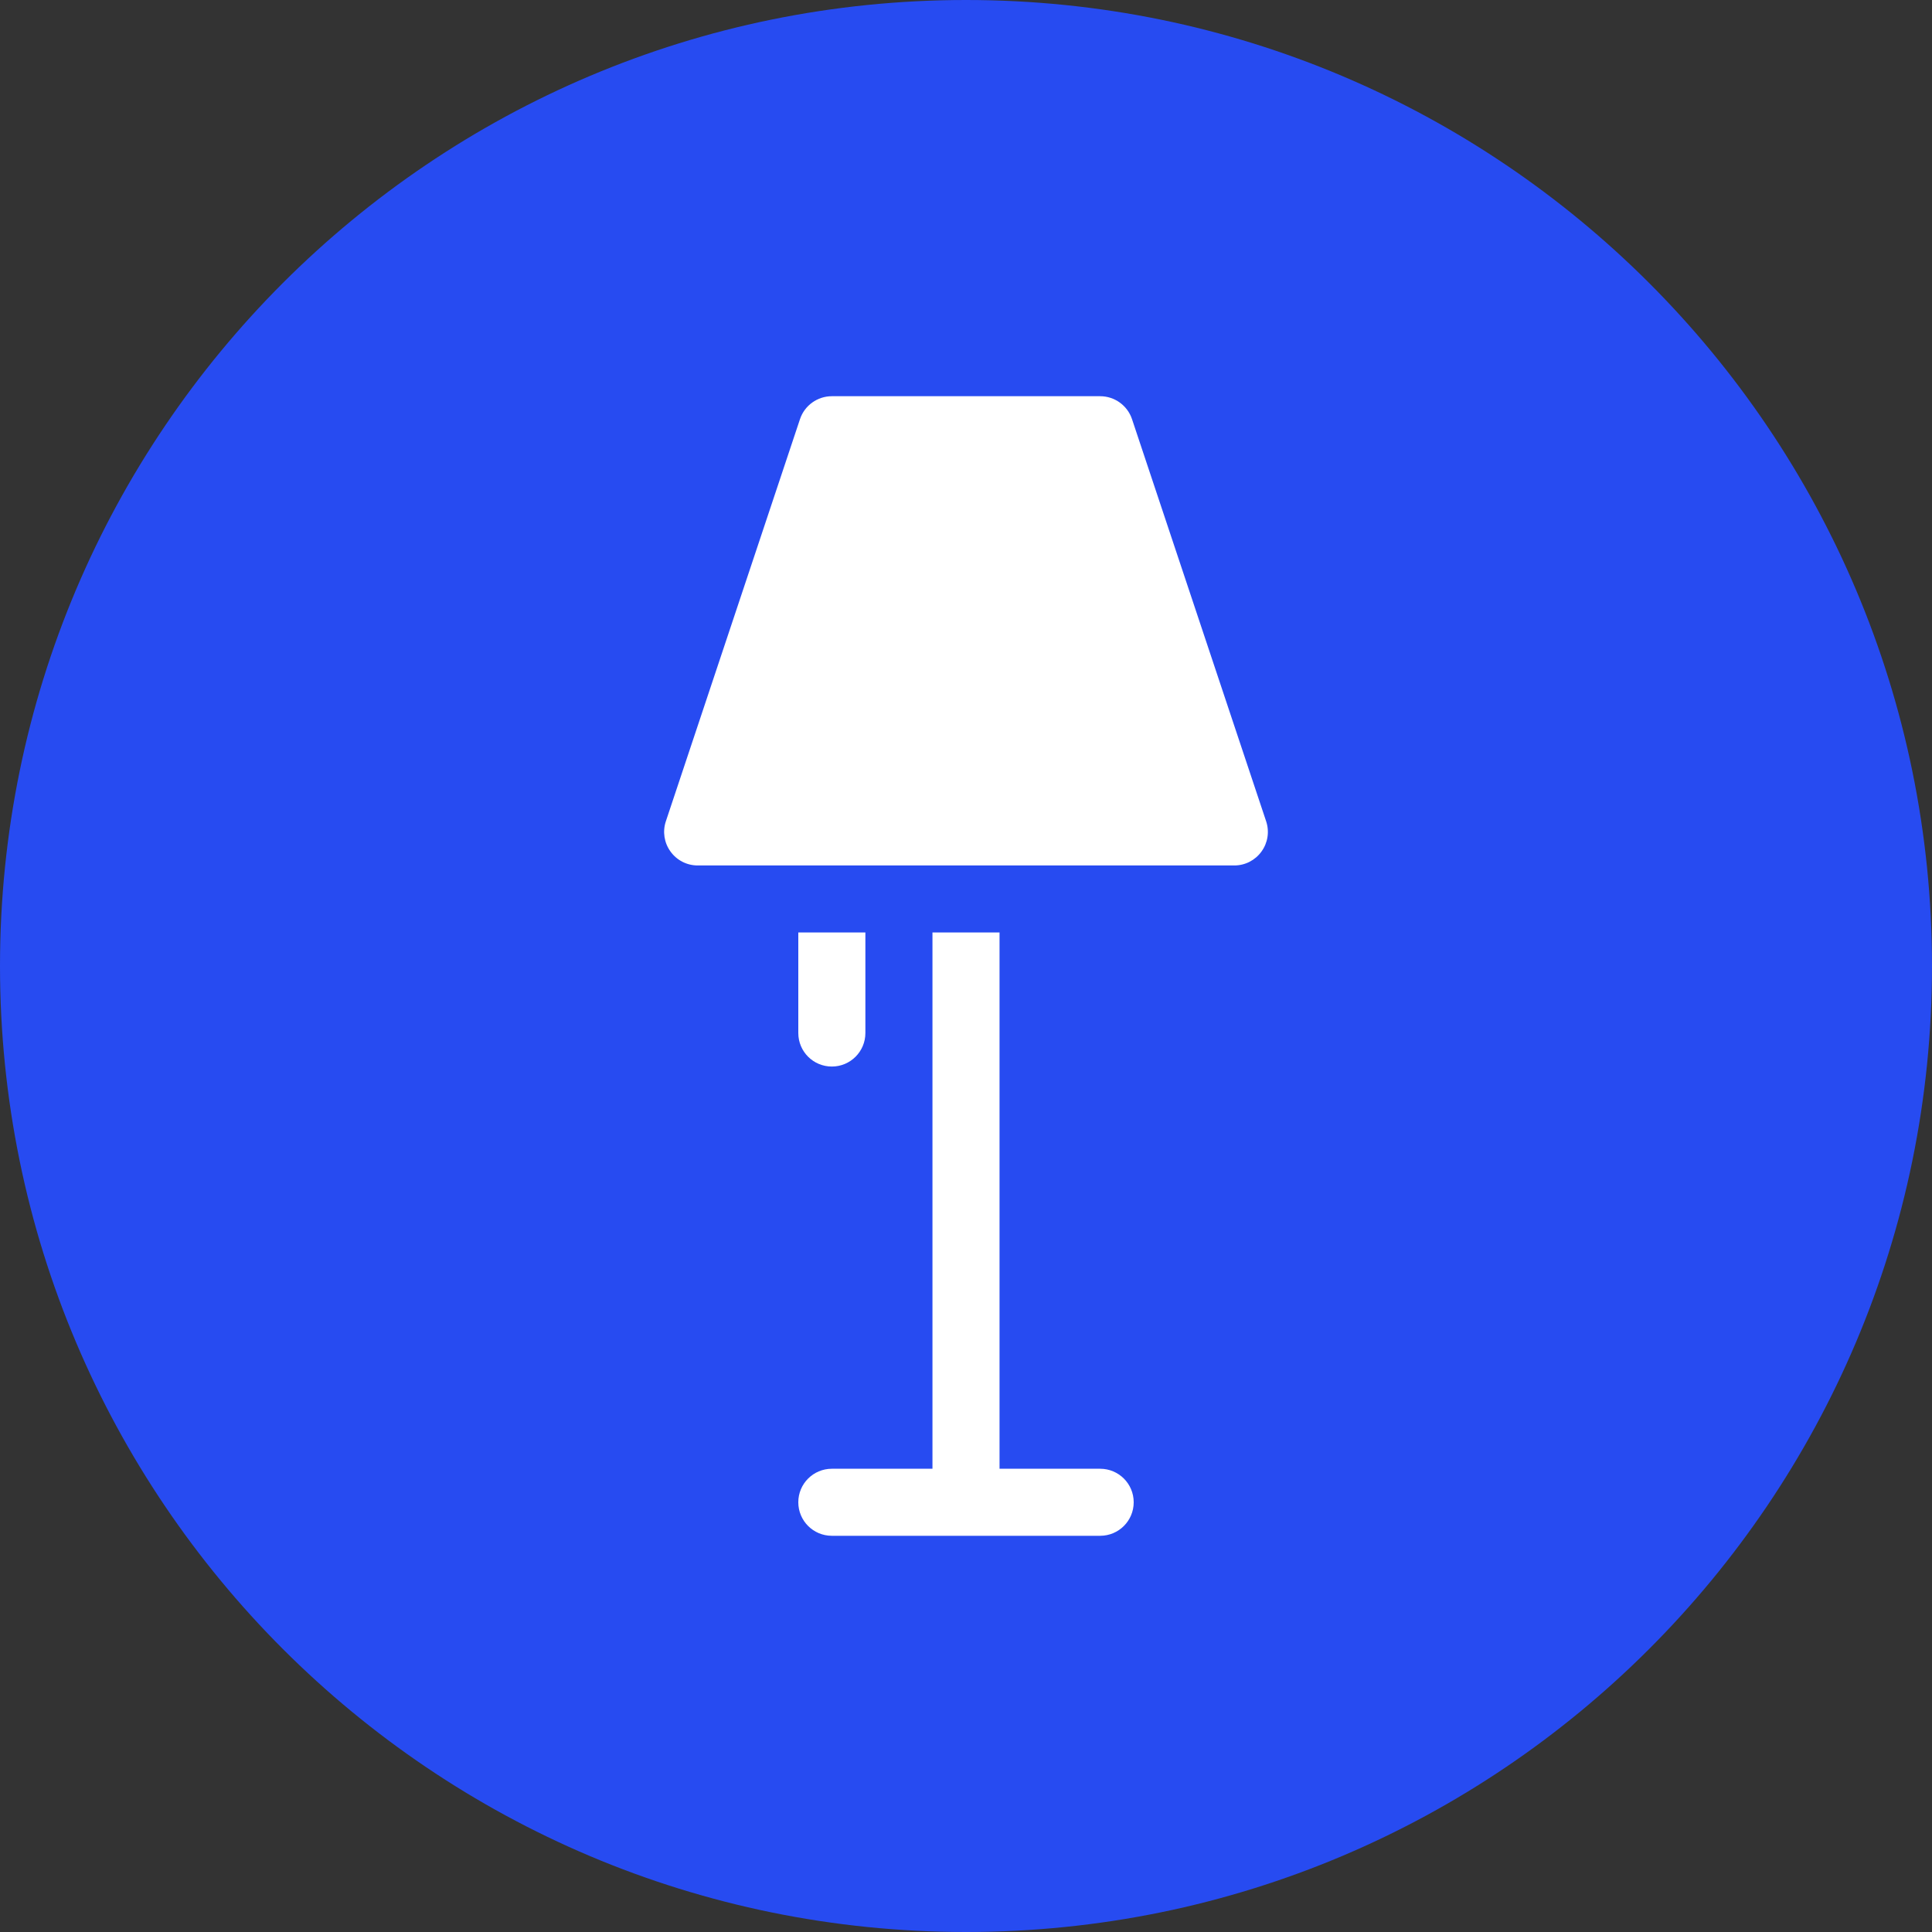 <svg width="75" height="75" viewBox="0 0 75 75" fill="none" xmlns="http://www.w3.org/2000/svg">
<rect x="0" y="0" width="75" height="75" fill="#333333" stroke="none"/>
<g clip-path="url(#clip0_1_2566)">
<path d="M37.5 75C58.211 75 75 58.211 75 37.5C75 16.789 58.211 0 37.5 0C16.789 0 0 16.789 0 37.5C0 58.211 16.789 75 37.5 75Z" fill="#274BF1"/>
<path d="M49.152 31.884L43.944 16.27C43.766 15.739 43.267 15.381 42.708 15.381H32.292C31.733 15.381 31.234 15.739 31.056 16.27L25.848 31.884C25.716 32.28 25.782 32.717 26.029 33.056C26.273 33.396 26.664 33.597 27.084 33.597H47.916C48.336 33.597 48.727 33.396 48.971 33.056C49.218 32.717 49.284 32.28 49.152 31.884ZM42.708 57.017H38.802V36.199H36.198V57.017H32.292C31.572 57.017 30.99 57.599 30.99 58.318C30.99 59.037 31.572 59.619 32.292 59.619H42.708C43.428 59.619 44.01 59.037 44.01 58.318C44.01 57.599 43.428 57.017 42.708 57.017ZM32.292 41.403C33.012 41.403 33.594 40.821 33.594 40.102V36.199H30.99V40.102C30.99 40.821 31.572 41.403 32.292 41.403Z" fill="white"/>
</g>
<defs>
<clipPath id="clip0_1_2566">
<rect width="75" height="75" fill="white"/>
</clipPath>
</defs>
</svg>
